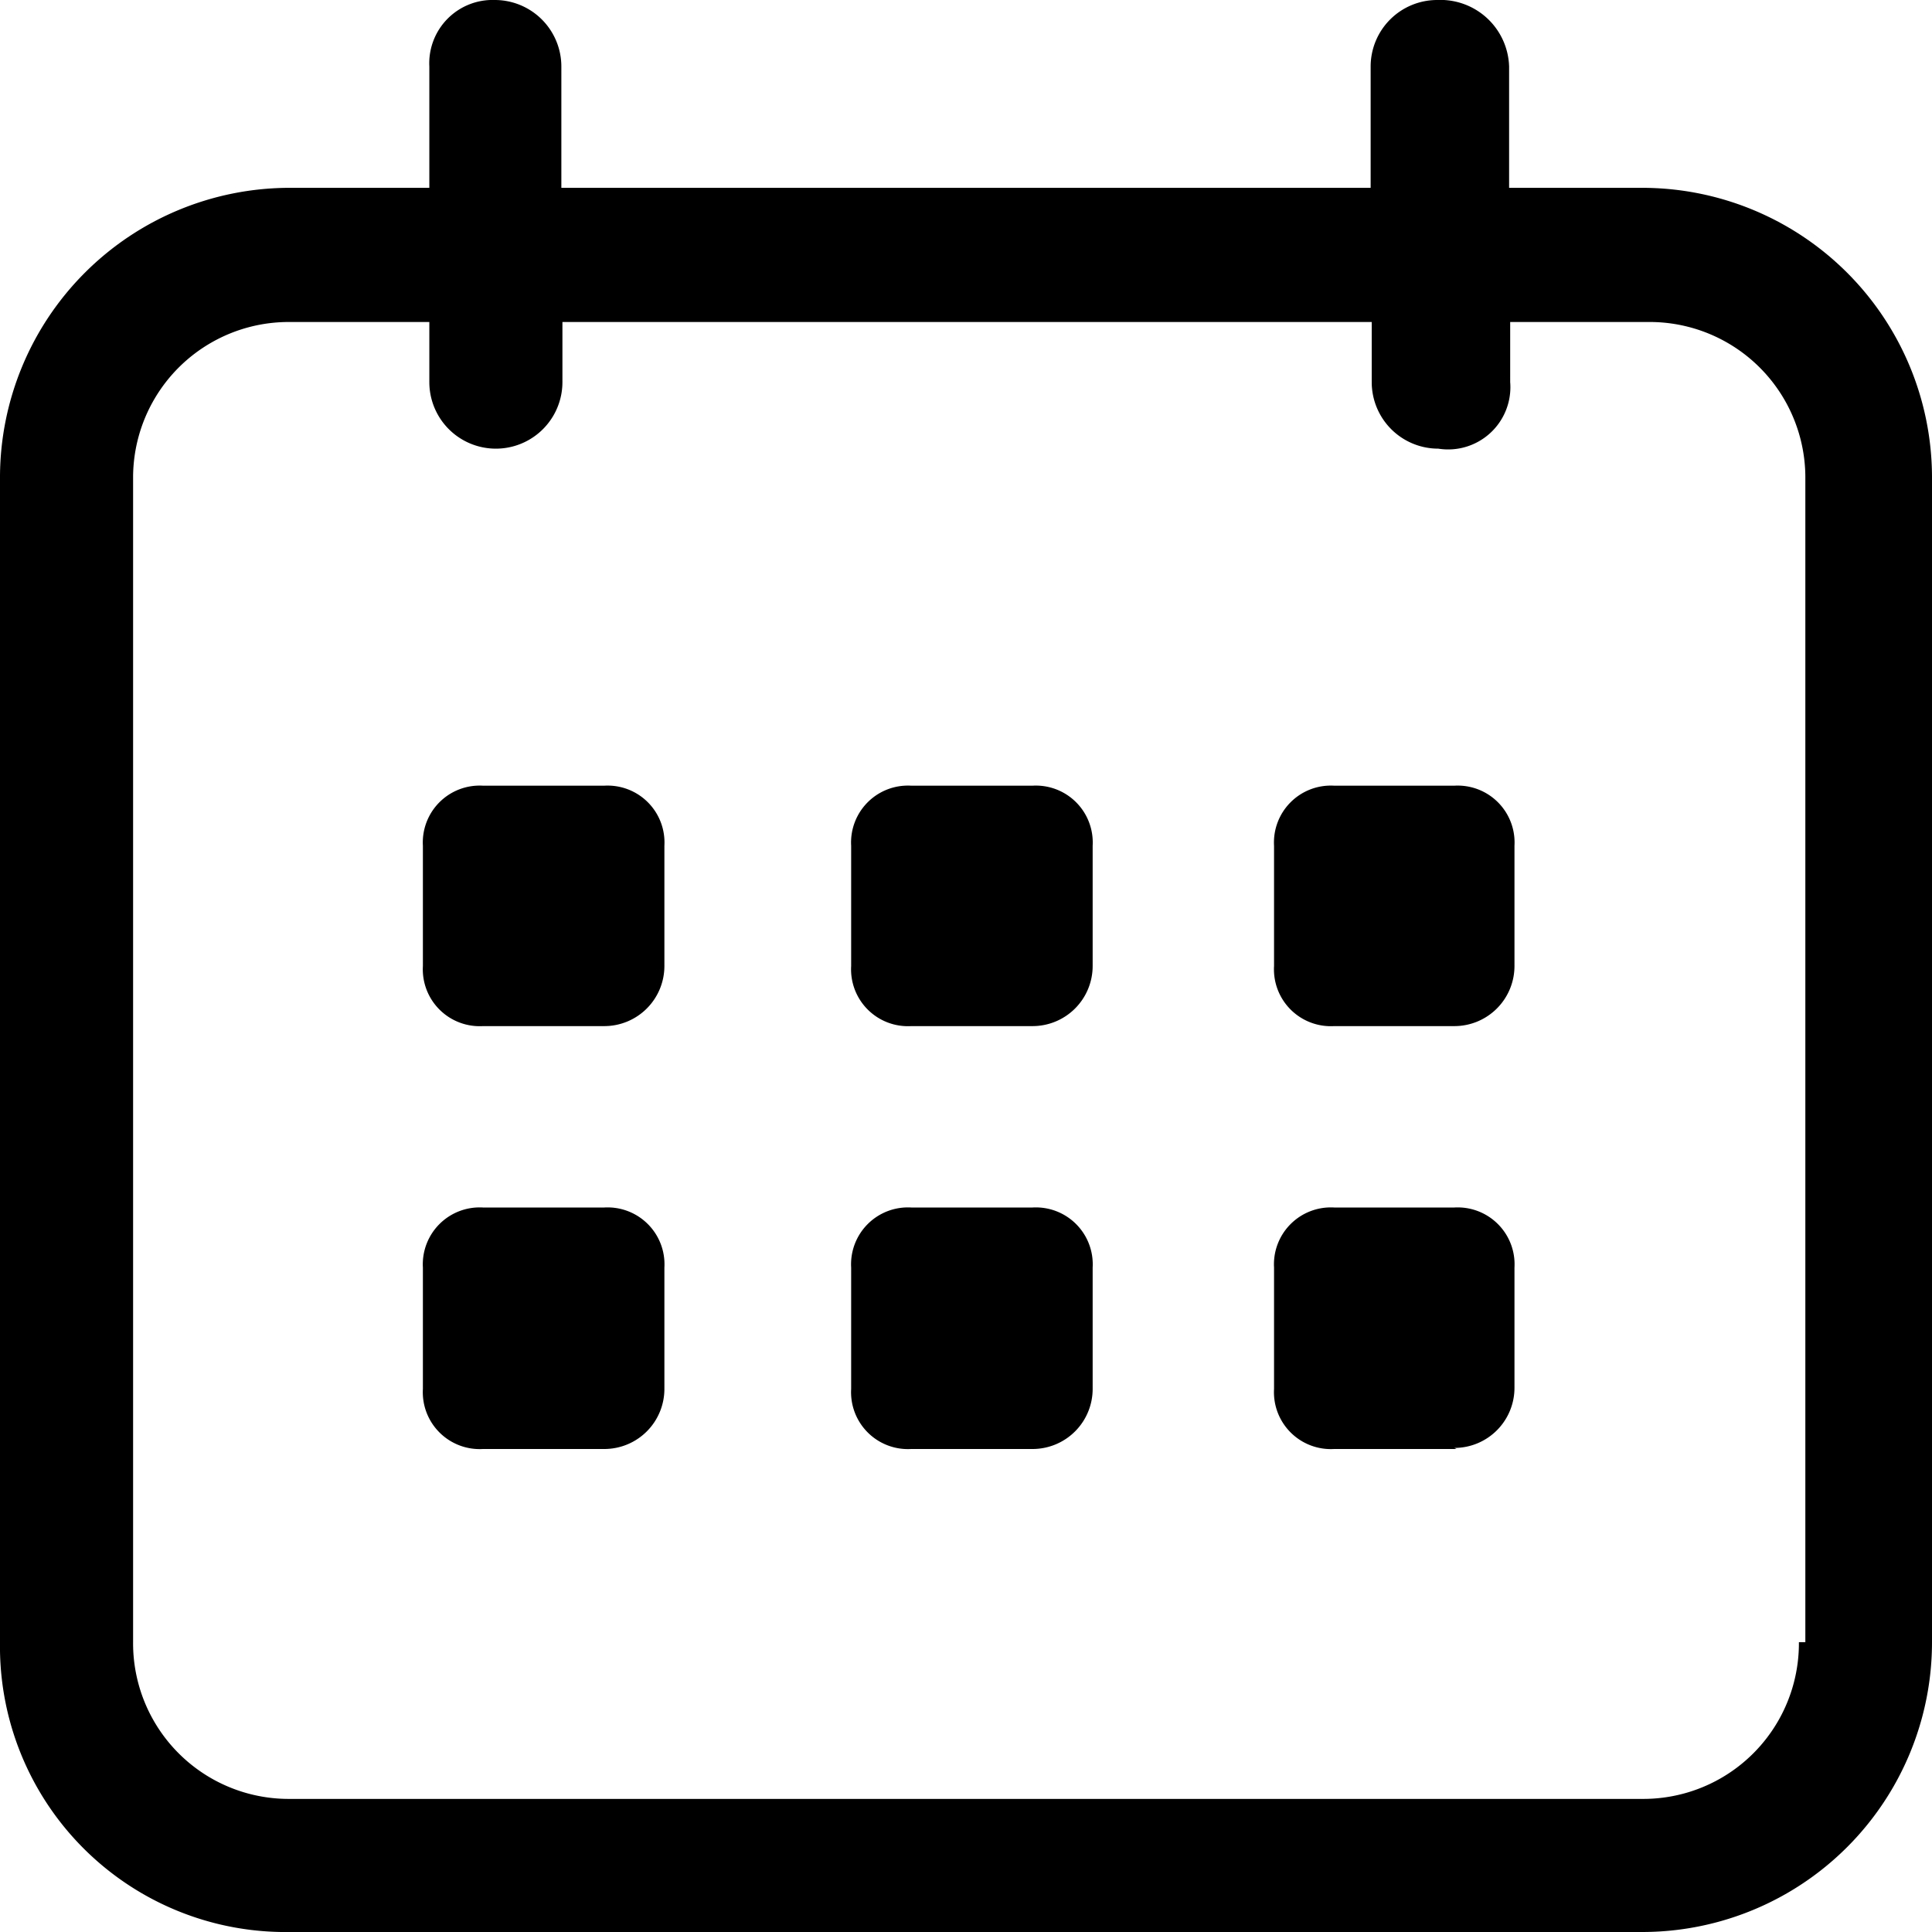 <svg xmlns="http://www.w3.org/2000/svg" viewBox="0 0 18 18"><path d="M15.3 1.75h-1.24V.62a.64.64 0 0 0-.67-.62.62.62 0 0 0-.62.62v1.13H5.23V.62A.62.62 0 0 0 4.61 0 .59.59 0 0 0 4 .62v1.13H2.7A2.7 2.7 0 0 0 0 4.44V15.3A2.66 2.66 0 0 0 2.7 18h12.6a2.7 2.7 0 0 0 2.7-2.7V4.44a2.7 2.7 0 0 0-2.7-2.69zm1.46 13.55a1.45 1.45 0 0 1-1.46 1.46H2.7a1.45 1.45 0 0 1-1.46-1.46V4.44A1.45 1.45 0 0 1 2.7 3H4v.56a.62.62 0 0 0 1.24 0V3h7.54v.56a.62.62 0 0 0 .62.62.58.58 0 0 0 .67-.62V3h1.29a1.45 1.45 0 0 1 1.46 1.46V15.3zM5.63 9.56H4.5A.53.53 0 0 1 3.94 9V7.88a.53.53 0 0 1 .56-.56h1.13a.53.53 0 0 1 .56.56V9a.56.56 0 0 1-.56.56zm4 0H8.49A.53.53 0 0 1 7.93 9V7.88a.53.53 0 0 1 .56-.56h1.13a.53.53 0 0 1 .56.56V9a.56.56 0 0 1-.56.56zm3.94 0h-1.14a.53.53 0 0 1-.56-.56V7.88a.53.53 0 0 1 .56-.56h1.12a.53.53 0 0 1 .56.56V9a.56.56 0 0 1-.56.56zM5.63 13.5H4.5a.53.53 0 0 1-.56-.56v-1.13a.53.53 0 0 1 .56-.56h1.13a.53.53 0 0 1 .56.56v1.12a.56.56 0 0 1-.56.57zm4 0H8.49a.53.53 0 0 1-.56-.56v-1.13a.53.53 0 0 1 .56-.56h1.13a.53.53 0 0 1 .56.56v1.12a.56.56 0 0 1-.56.57zm3.94 0h-1.14a.53.53 0 0 1-.56-.56v-1.13a.53.53 0 0 1 .56-.56h1.12a.53.53 0 0 1 .56.56v1.12a.56.56 0 0 1-.56.56z"/></svg>